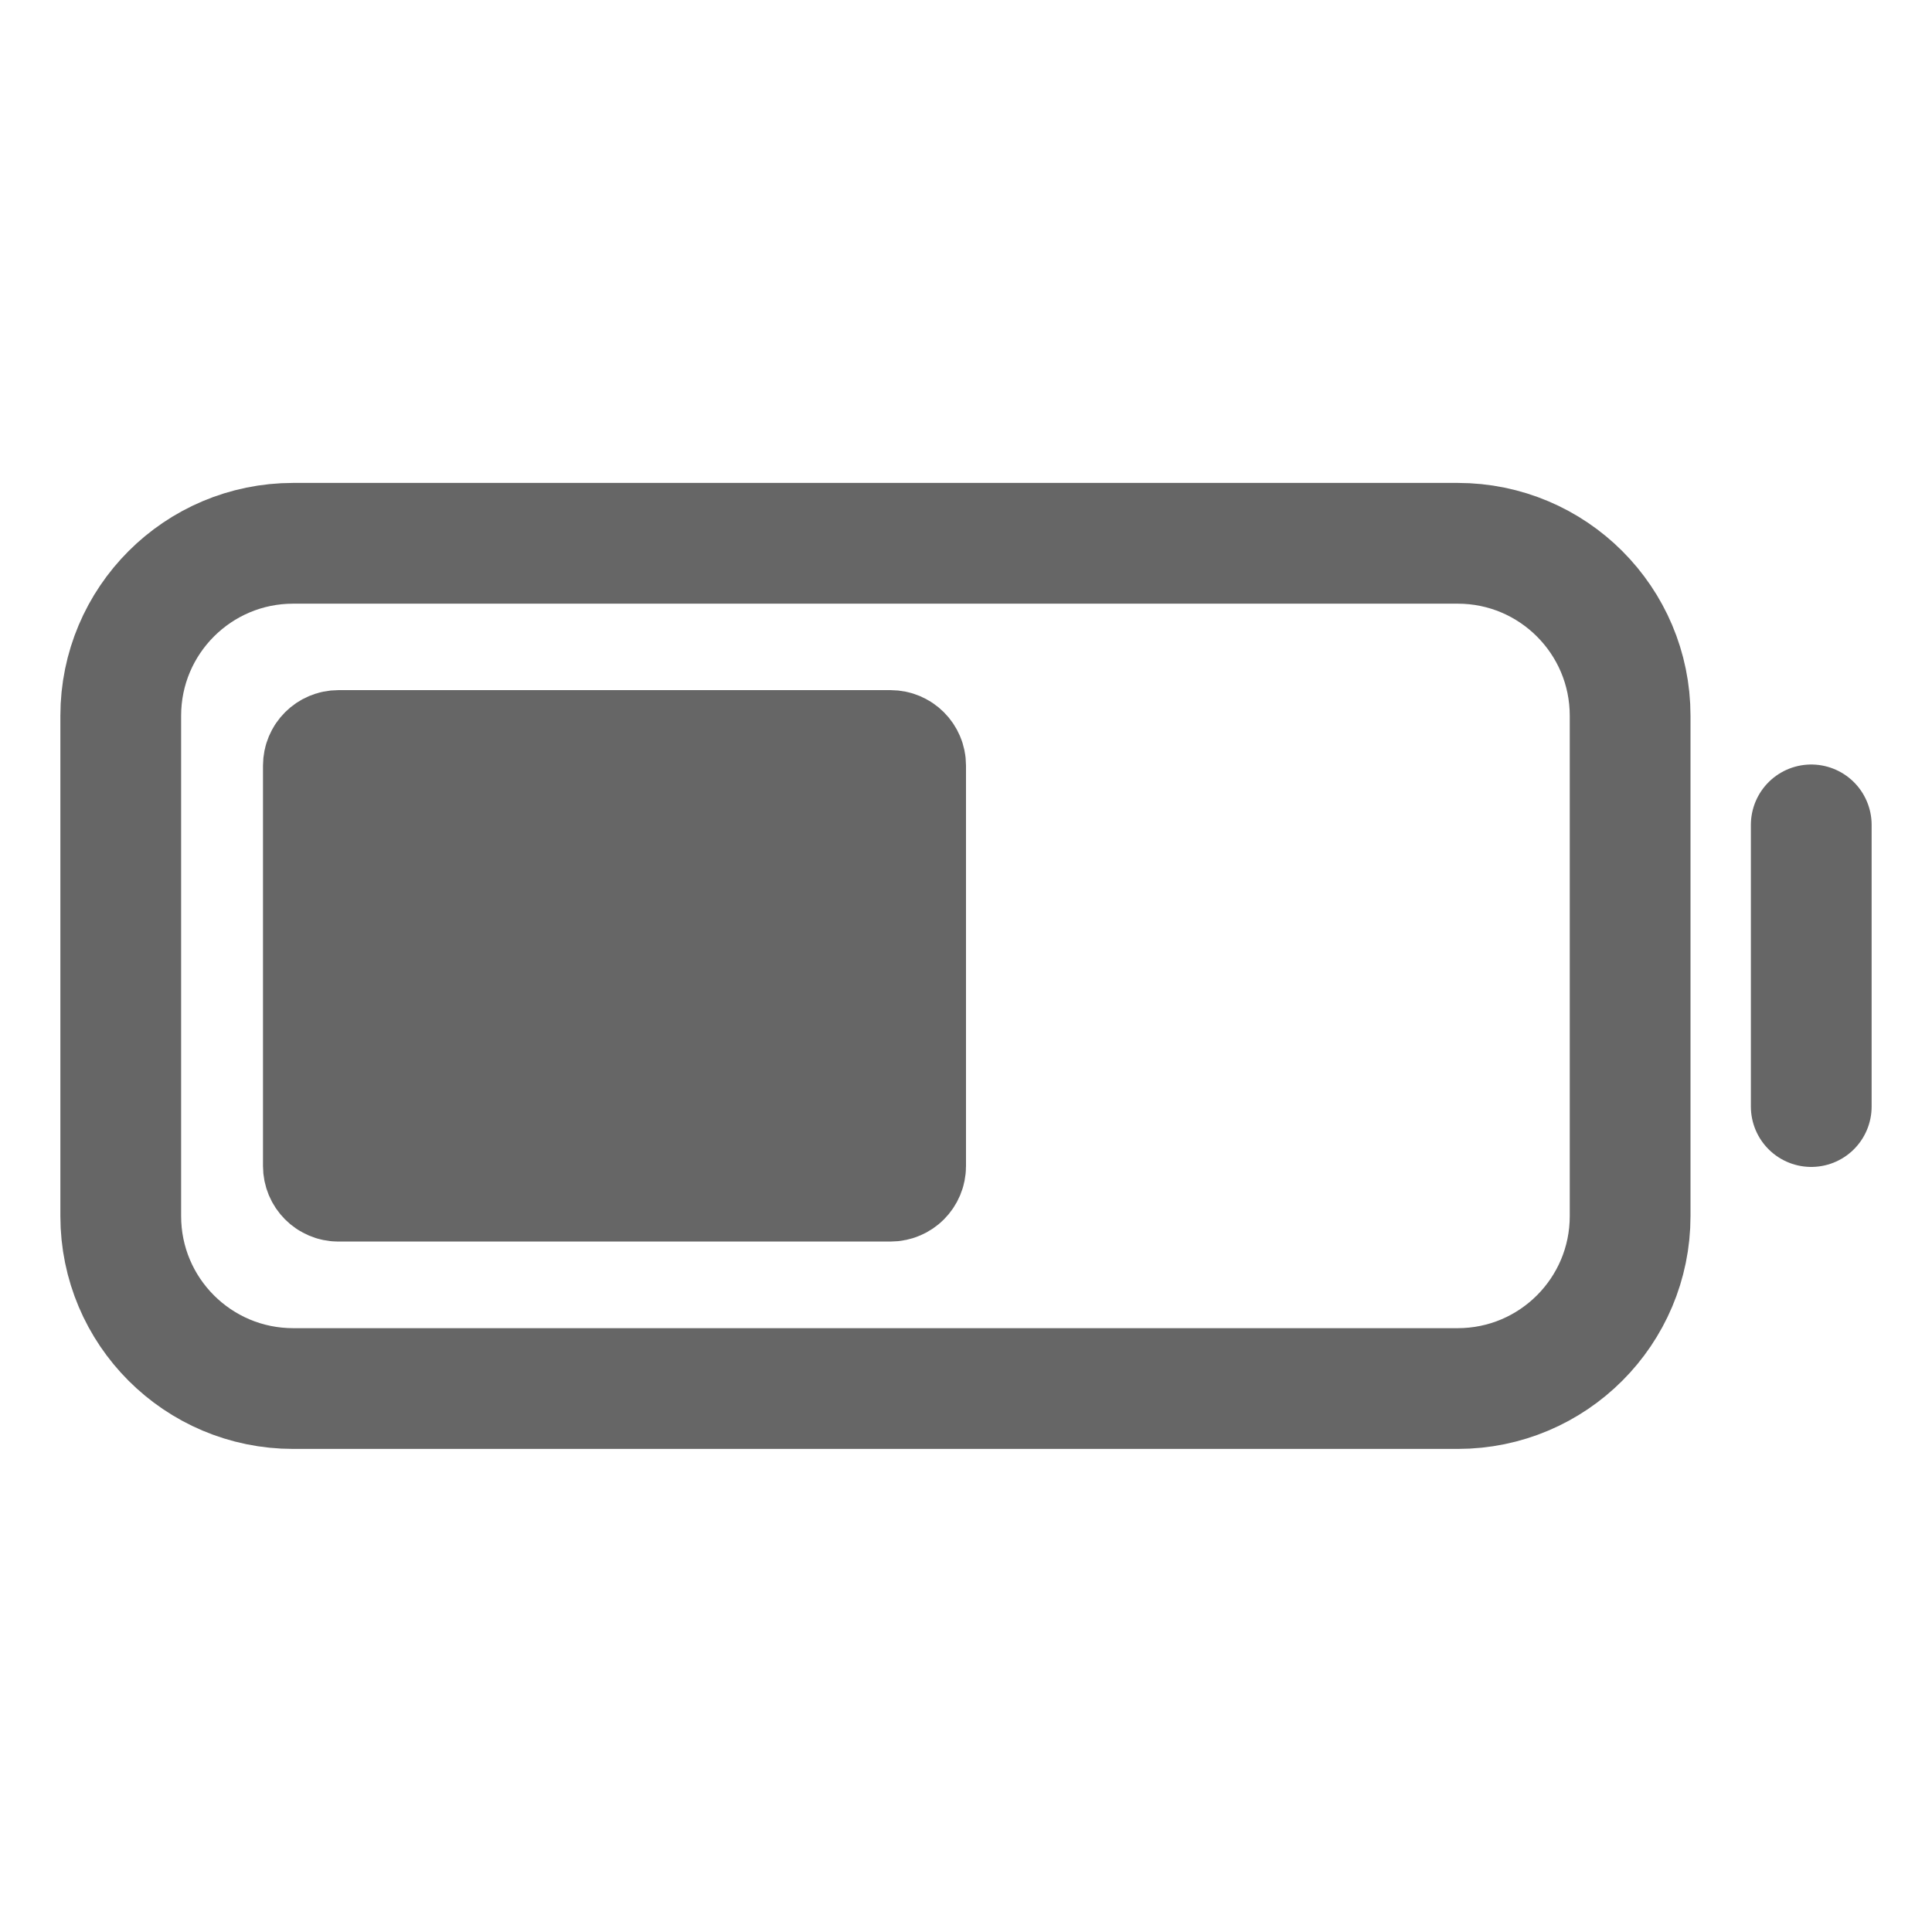 <svg width="24" height="24" viewBox="0 0 24 24" fill="none" xmlns="http://www.w3.org/2000/svg">
<path d="M18.108 6.749H3.642C2.459 6.749 1.5 7.708 1.5 8.891V15.107C1.5 16.29 2.459 17.249 3.642 17.249H18.108C19.291 17.249 20.25 16.29 20.25 15.107V8.891C20.25 7.708 19.291 6.749 18.108 6.749Z" stroke="#666666" stroke-width="1.5" stroke-miterlimit="10" stroke-linecap="square"/>
<path d="M11.062 9.323H4.204C4.101 9.323 4.017 9.407 4.017 9.51V14.485C4.017 14.589 4.101 14.673 4.204 14.673H11.062C11.166 14.673 11.25 14.589 11.25 14.485V9.51C11.25 9.407 11.166 9.323 11.062 9.323Z" fill="#666666" stroke="#666666" stroke-width="1.5" stroke-miterlimit="10" stroke-linecap="square"/>
<path d="M22.5 10.247V13.746" stroke="#666666" stroke-width="1.5" stroke-miterlimit="10" stroke-linecap="round"/>
</svg>
